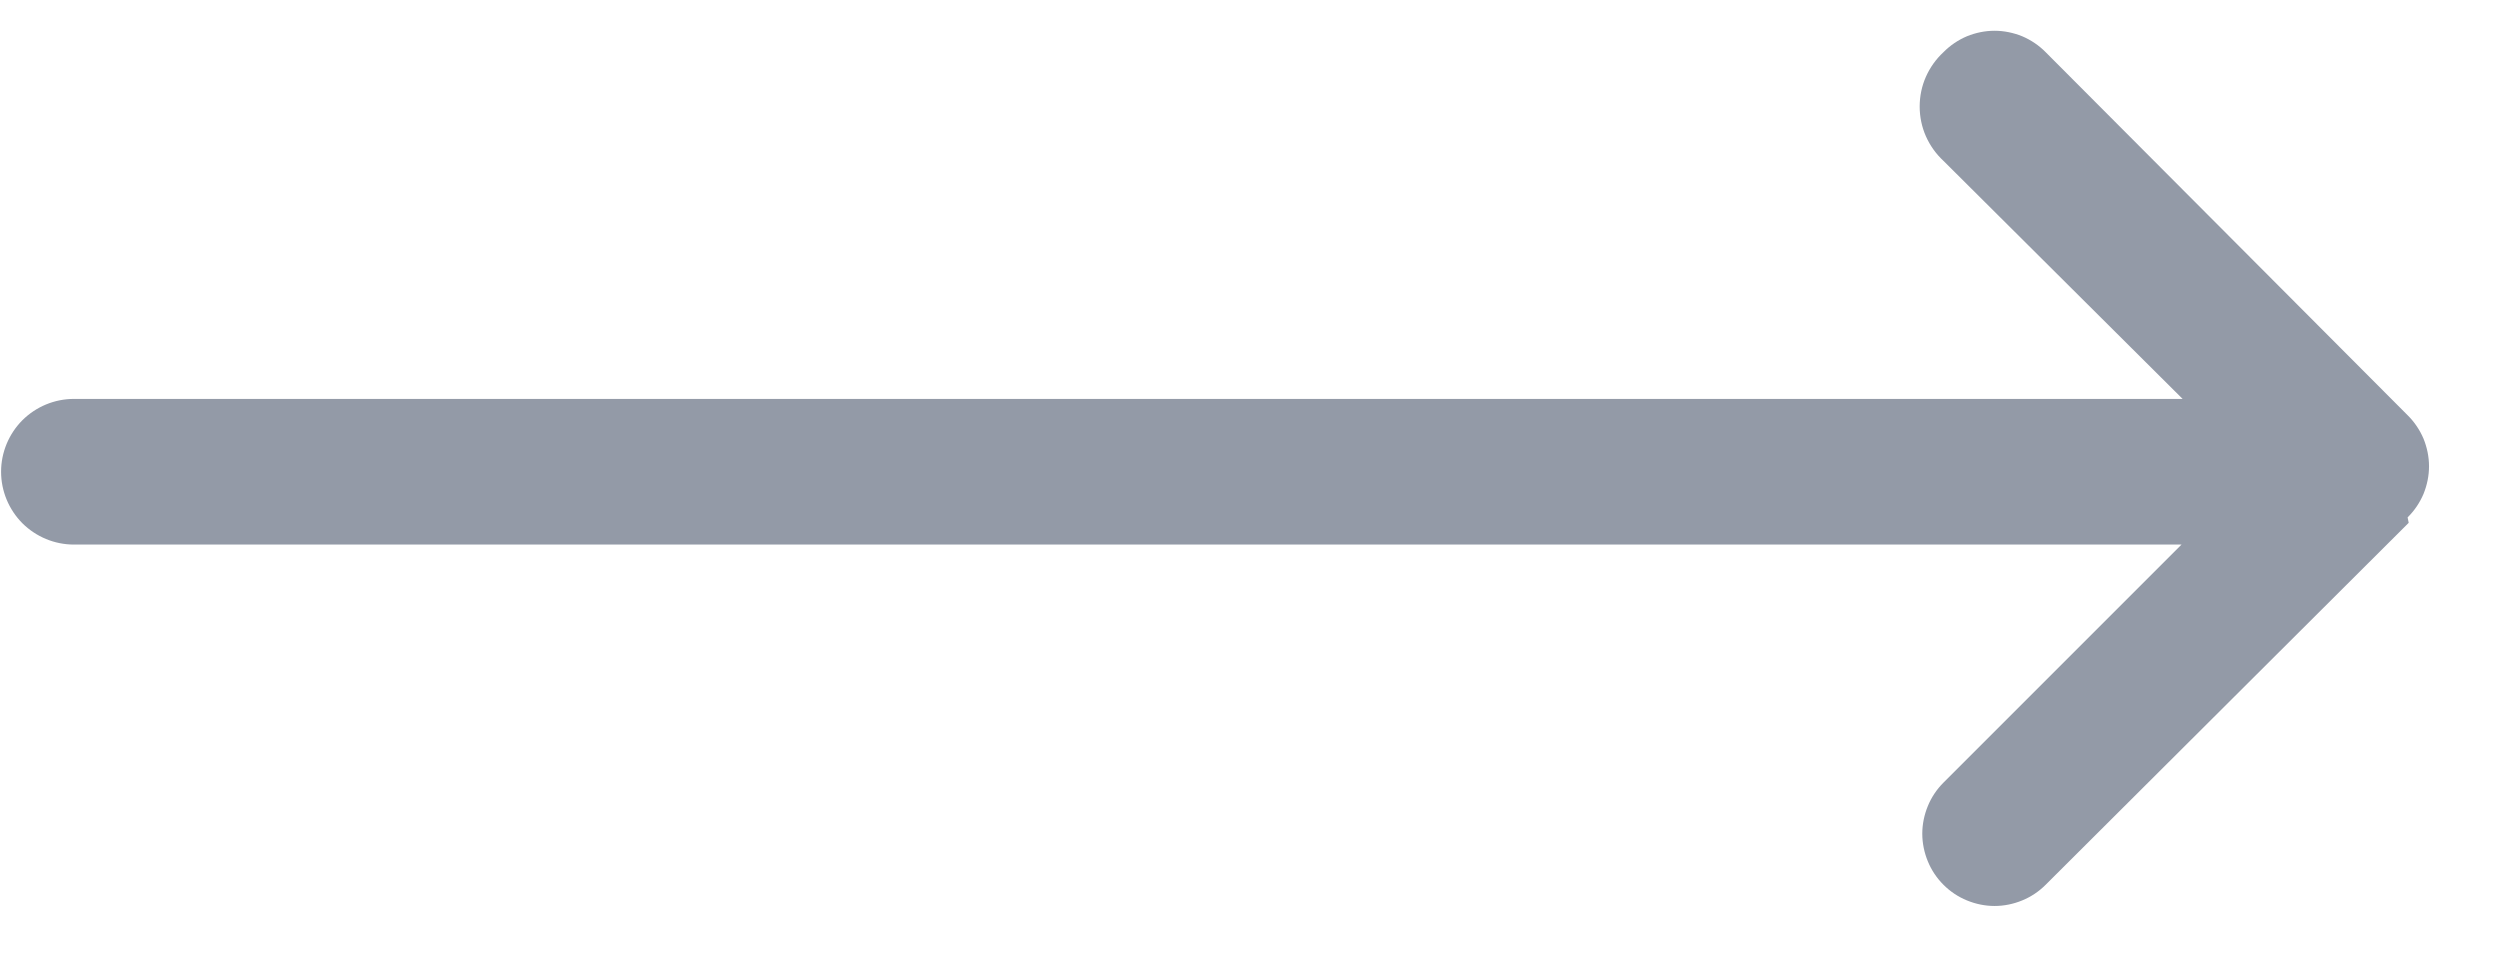 <svg width="23" height="9" viewBox="0 0 23 9" fill="none" xmlns="http://www.w3.org/2000/svg">
<path d="M22.16 4.81L18.82 8.14C18.758 8.202 18.685 8.251 18.604 8.284C18.524 8.317 18.437 8.335 18.35 8.335C18.263 8.335 18.176 8.317 18.096 8.284C18.015 8.251 17.942 8.202 17.88 8.14C17.818 8.078 17.769 8.005 17.736 7.924C17.703 7.844 17.685 7.757 17.685 7.67C17.685 7.583 17.703 7.496 17.736 7.416C17.769 7.335 17.818 7.262 17.88 7.2L20.07 5.01H0.68C0.502 5.01 0.332 4.939 0.206 4.814C0.081 4.688 0.01 4.518 0.01 4.34C0.01 4.162 0.081 3.992 0.206 3.866C0.332 3.741 0.502 3.67 0.68 3.67H20.08L17.88 1.48C17.811 1.416 17.756 1.339 17.718 1.253C17.68 1.167 17.661 1.074 17.661 0.98C17.661 0.886 17.68 0.793 17.718 0.707C17.756 0.621 17.811 0.544 17.88 0.48C17.941 0.418 18.015 0.368 18.095 0.334C18.176 0.301 18.262 0.283 18.35 0.283C18.437 0.283 18.524 0.301 18.605 0.334C18.685 0.368 18.759 0.418 18.82 0.48L22.15 3.82C22.212 3.881 22.262 3.955 22.296 4.035C22.329 4.116 22.347 4.203 22.347 4.29C22.347 4.377 22.329 4.464 22.296 4.545C22.262 4.625 22.212 4.699 22.15 4.76L22.16 4.81Z" fill="#939AA7"/>
</svg>
